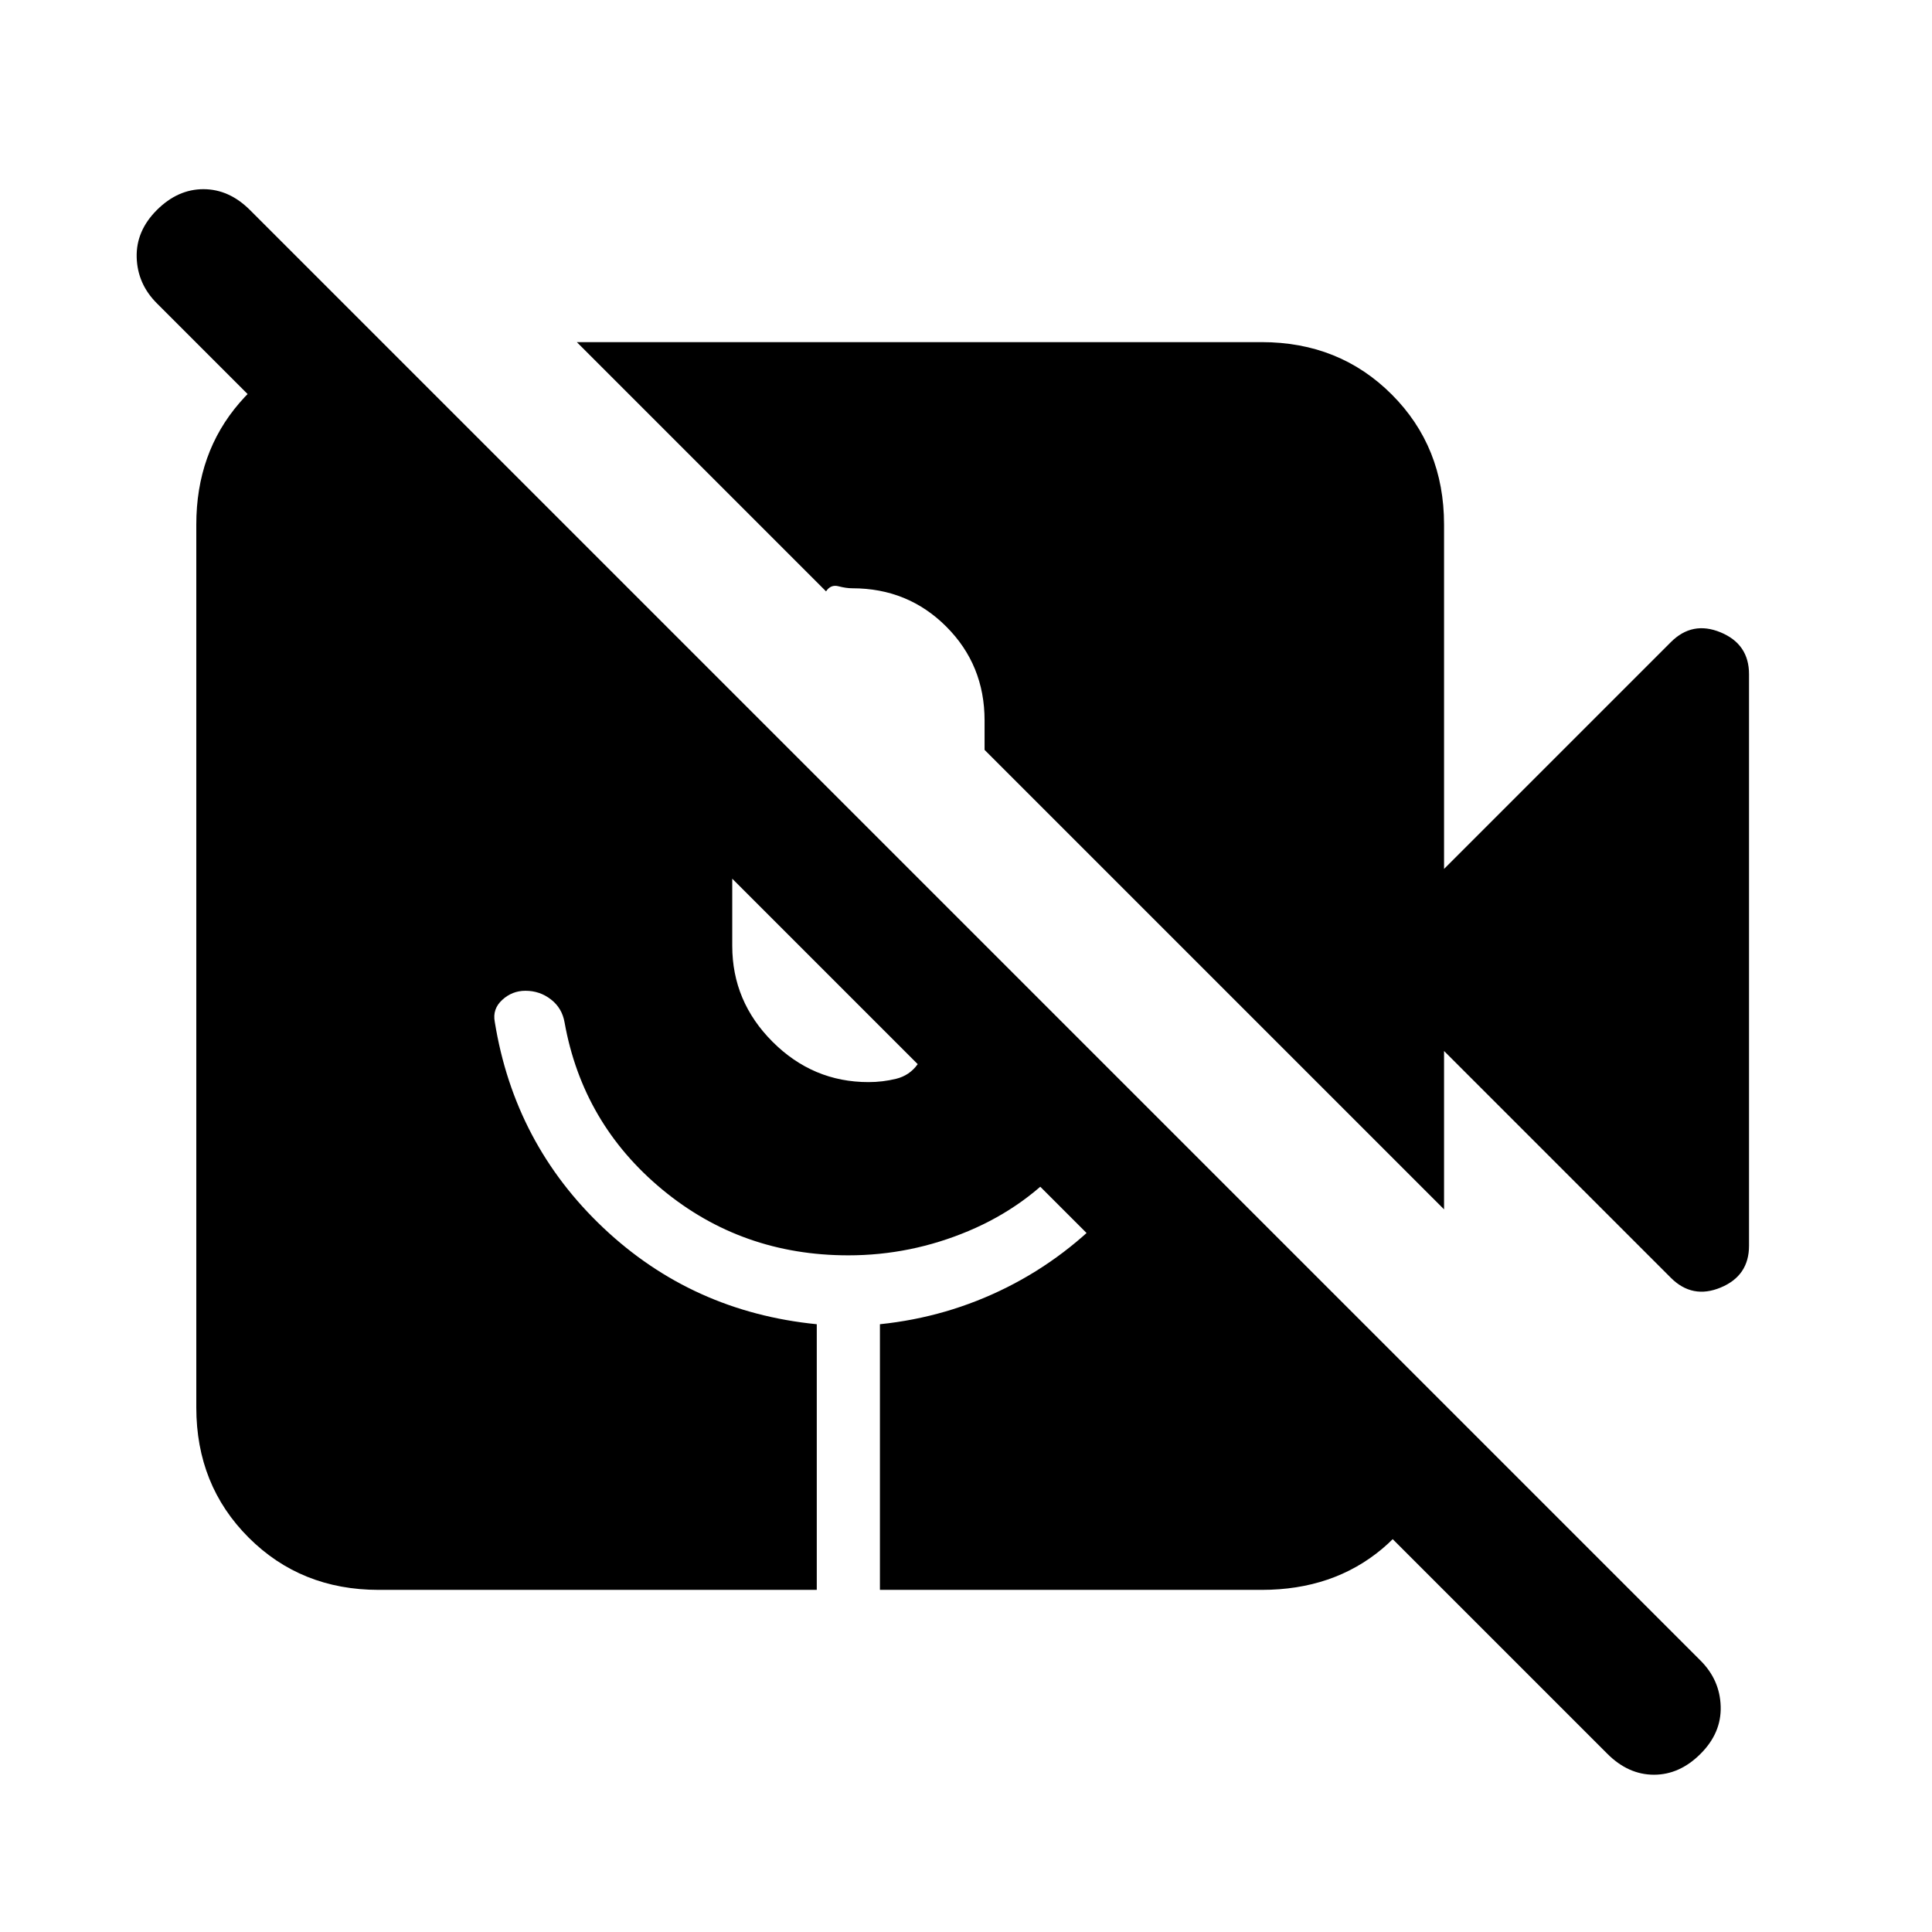 <svg xmlns="http://www.w3.org/2000/svg" height="24" viewBox="0 -960 960 960" width="24"><path d="M798.69-88.54 77.92-809.31q-9.61-9.61-10-22.77-.38-13.15 10-23.54Q88.31-866 101.08-866t23.15 10.38L845-134.85q9.62 9.62 10 22.77.39 13.16-10 23.54-10.38 10.39-23.15 10.39-12.77 0-23.16-10.39Zm31.54-236.54L717.54-437.77v78.69l-228.31-228.3V-602q0-27.62-19.04-46.65-19.04-19.04-46.65-19.04-3.08 0-6.92-1-3.85-1-6.16 2.54L286.62-790h340.3q38.62 0 64.62 26 26 26 26 64.62v171.15l112.69-112.69q10.69-10.7 24.77-4.85T869.08-625v284q0 14.92-14.08 20.77t-24.77-4.85ZM188.15-170q-38.61 0-64.61-26t-26-64.62v-438.76q0-35.54 21.42-60.39t52.42-28.69h20L715-264.85v20q-3.85 34-28.19 54.43Q662.46-170 626.92-170H437.23v-132q33.46-3.46 63.08-18.31 29.61-14.84 52.84-40.07l-23.07-23.08q-20 23-48.77 35.11-28.77 12.12-59.77 12.12-53 0-92.5-32.73t-48.5-82.96q-1.23-7.16-6.77-11.46-5.54-4.31-12.69-4.31-6.62 0-11.54 4.54-4.92 4.53-3.69 10.92 9.77 60.61 53.96 102.35Q344-308.15 405.85-302v132h-217.7Zm175.7-353.38V-490q0 27.62 20.03 47.65 20.04 20.04 47.66 20.04 7.08 0 13.77-1.65 6.69-1.66 10.69-7.27l-92.15-92.15Z"/></svg>